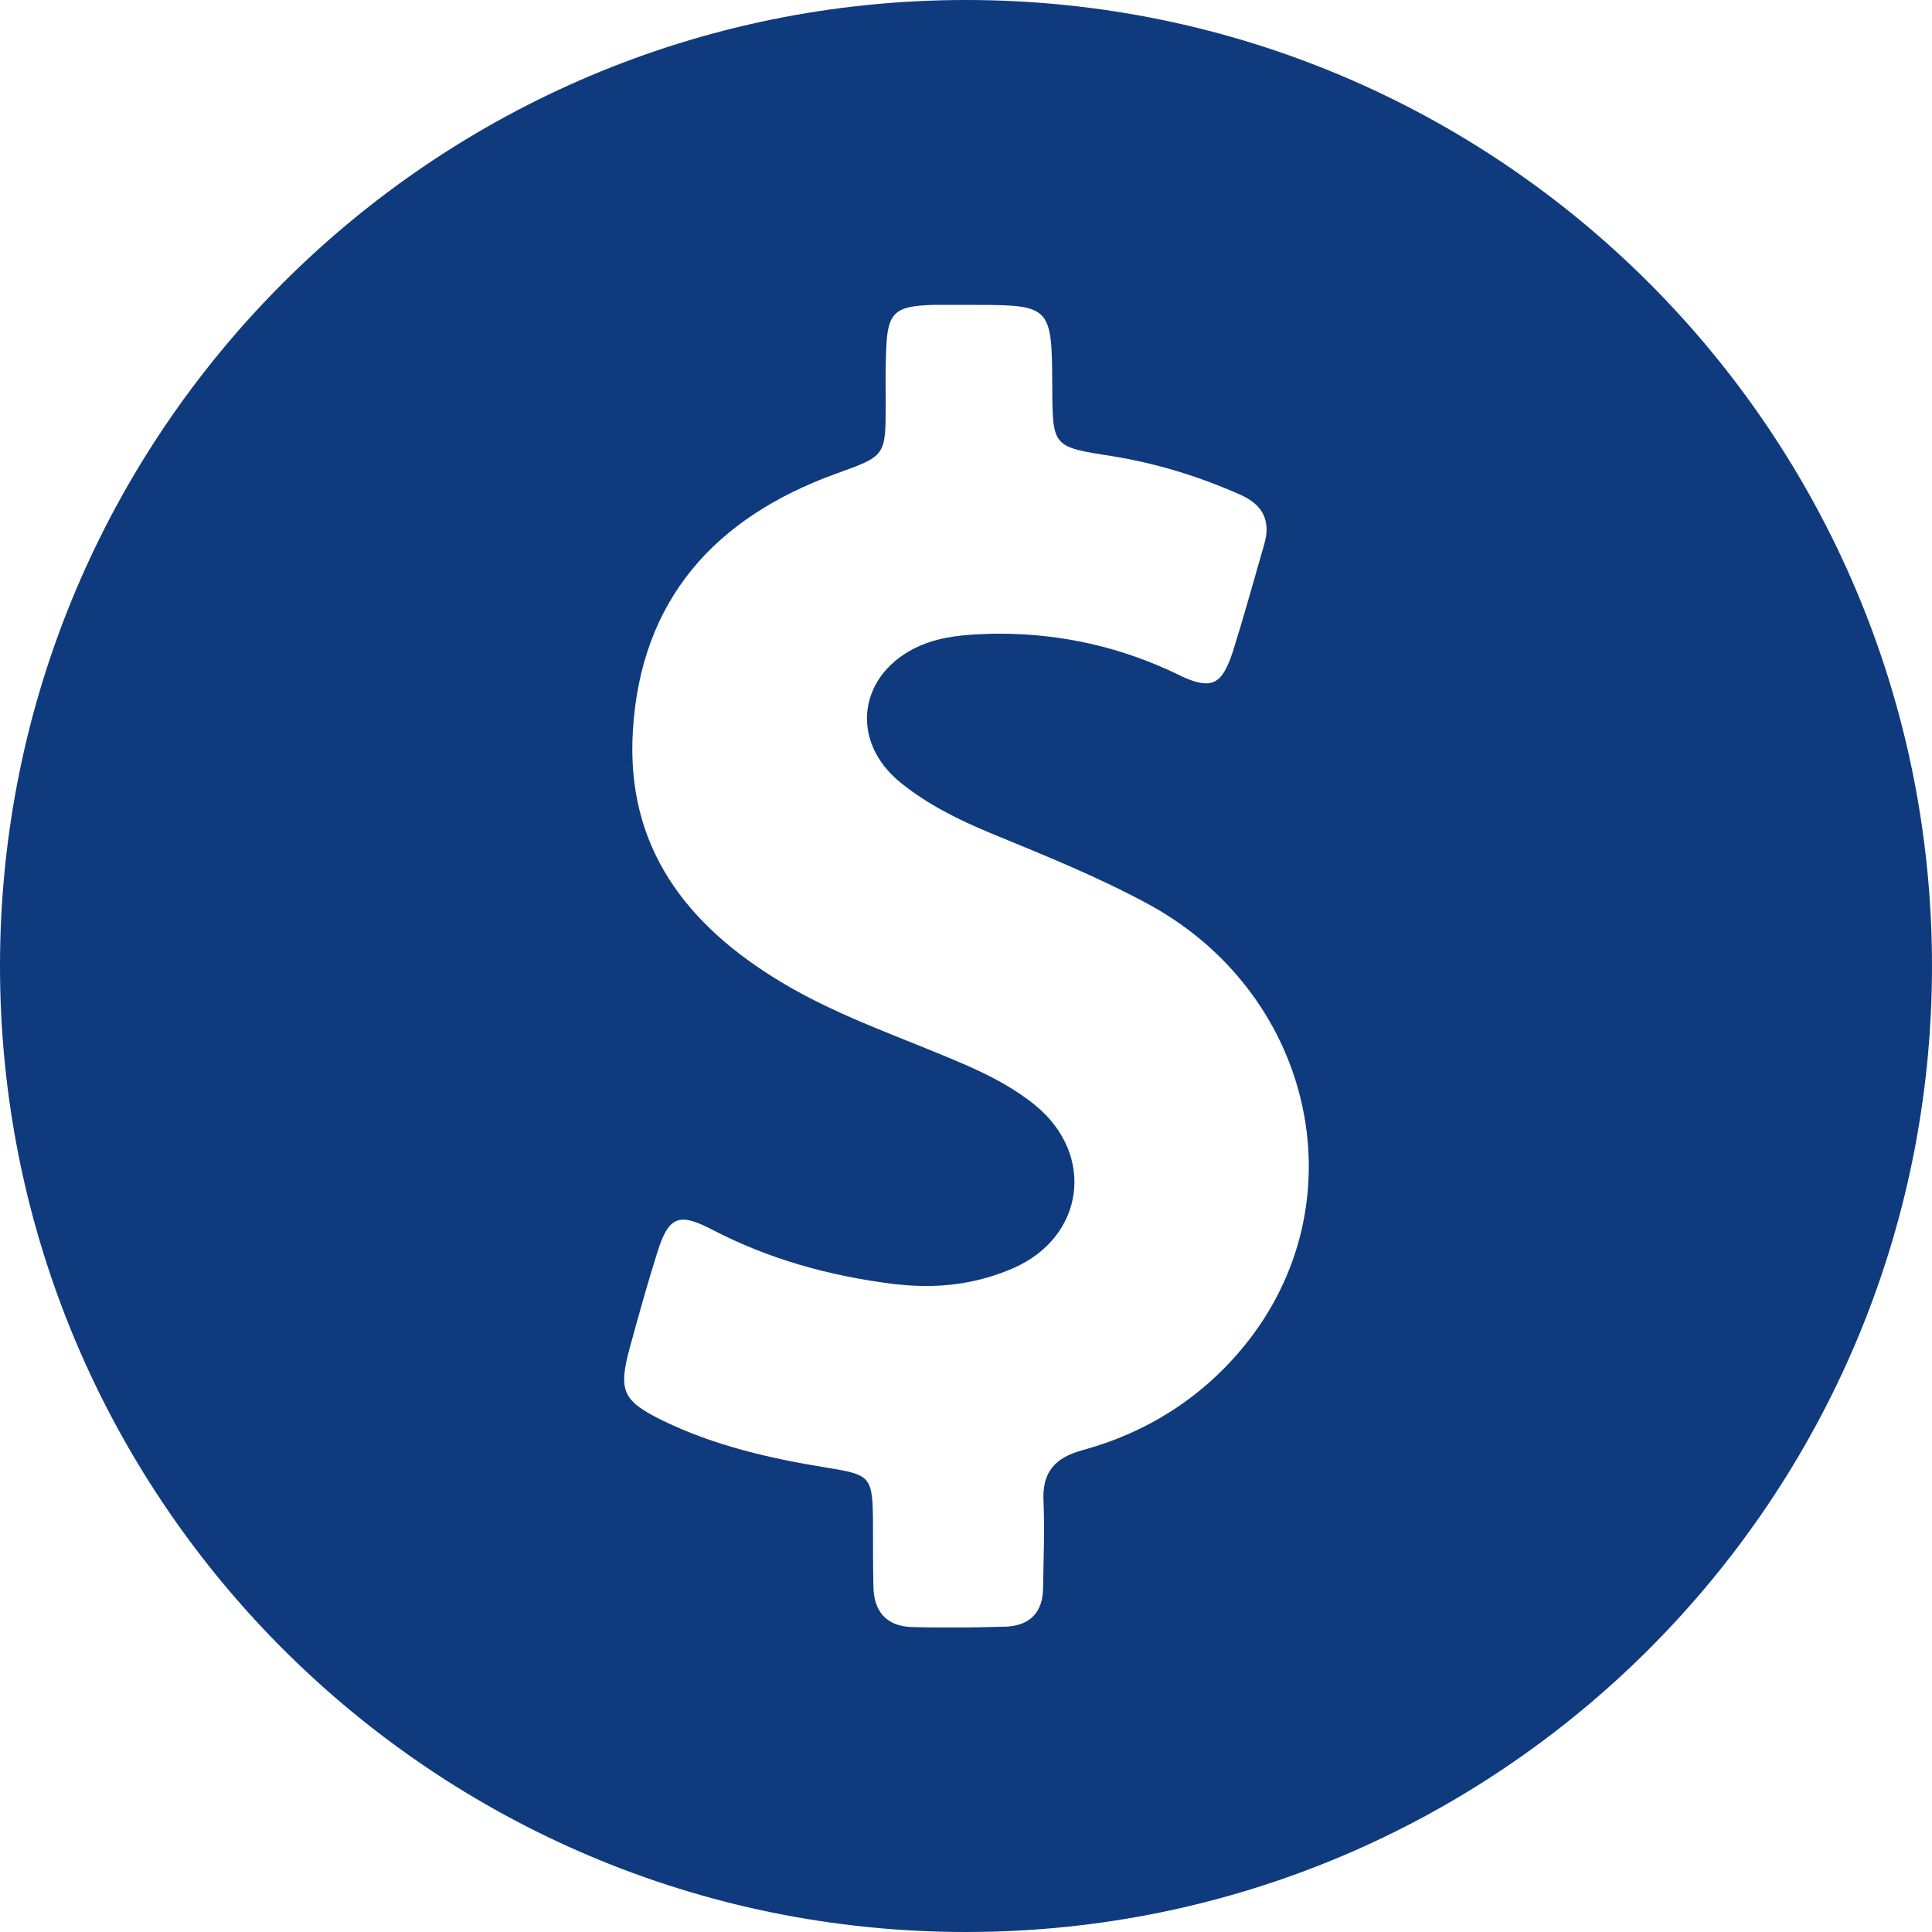 <svg width="57" height="57" viewBox="0 0 57 57" fill="none" xmlns="http://www.w3.org/2000/svg">
<path d="M28.5 0C12.761 0 0 12.761 0 28.5C0 44.239 12.761 57 28.5 57C44.239 57 57 44.239 57 28.5C57 12.761 44.239 0 28.5 0ZM36.686 39.736C35.443 41.249 33.825 42.269 31.936 42.785C31.115 43.008 30.74 43.442 30.787 44.298C30.822 45.143 30.787 45.975 30.775 46.82C30.775 47.57 30.388 47.969 29.649 47.993C29.169 48.004 28.688 48.016 28.207 48.016C27.785 48.016 27.362 48.016 26.94 48.004C26.143 47.993 25.767 47.535 25.767 46.761C25.756 46.151 25.756 45.53 25.756 44.92C25.744 43.559 25.697 43.512 24.395 43.301C22.73 43.032 21.088 42.656 19.563 41.917C18.367 41.331 18.238 41.038 18.578 39.771C18.836 38.833 19.094 37.894 19.387 36.968C19.598 36.288 19.797 35.983 20.161 35.983C20.372 35.983 20.642 36.088 21.006 36.276C22.694 37.156 24.489 37.648 26.377 37.883C26.694 37.918 27.011 37.941 27.327 37.941C28.207 37.941 29.063 37.777 29.896 37.414C31.995 36.499 32.324 34.071 30.552 32.617C29.954 32.124 29.262 31.761 28.547 31.444C26.706 30.635 24.794 30.025 23.058 28.981C20.243 27.292 18.46 24.982 18.672 21.557C18.906 17.686 21.099 15.27 24.653 13.98C26.119 13.453 26.131 13.464 26.131 11.94C26.131 11.424 26.119 10.907 26.143 10.38C26.178 9.23 26.365 9.031 27.515 8.996C27.644 8.996 27.785 8.996 27.914 8.996C28.136 8.996 28.359 8.996 28.582 8.996C28.676 8.996 28.77 8.996 28.852 8.996C31.033 8.996 31.033 9.09 31.045 11.447C31.057 13.183 31.057 13.183 32.781 13.453C34.106 13.664 35.361 14.051 36.581 14.59C37.249 14.883 37.507 15.352 37.296 16.068C36.991 17.123 36.698 18.191 36.37 19.235C36.159 19.868 35.959 20.161 35.584 20.161C35.373 20.161 35.115 20.079 34.786 19.915C33.097 19.094 31.326 18.695 29.474 18.695C29.239 18.695 28.993 18.707 28.758 18.718C28.207 18.754 27.667 18.824 27.151 19.047C25.322 19.844 25.028 21.862 26.588 23.105C27.374 23.738 28.277 24.184 29.204 24.571C30.822 25.239 32.441 25.885 33.977 26.729C38.809 29.427 40.123 35.56 36.686 39.736Z" fill="#0F3B7E"/>
</svg>

